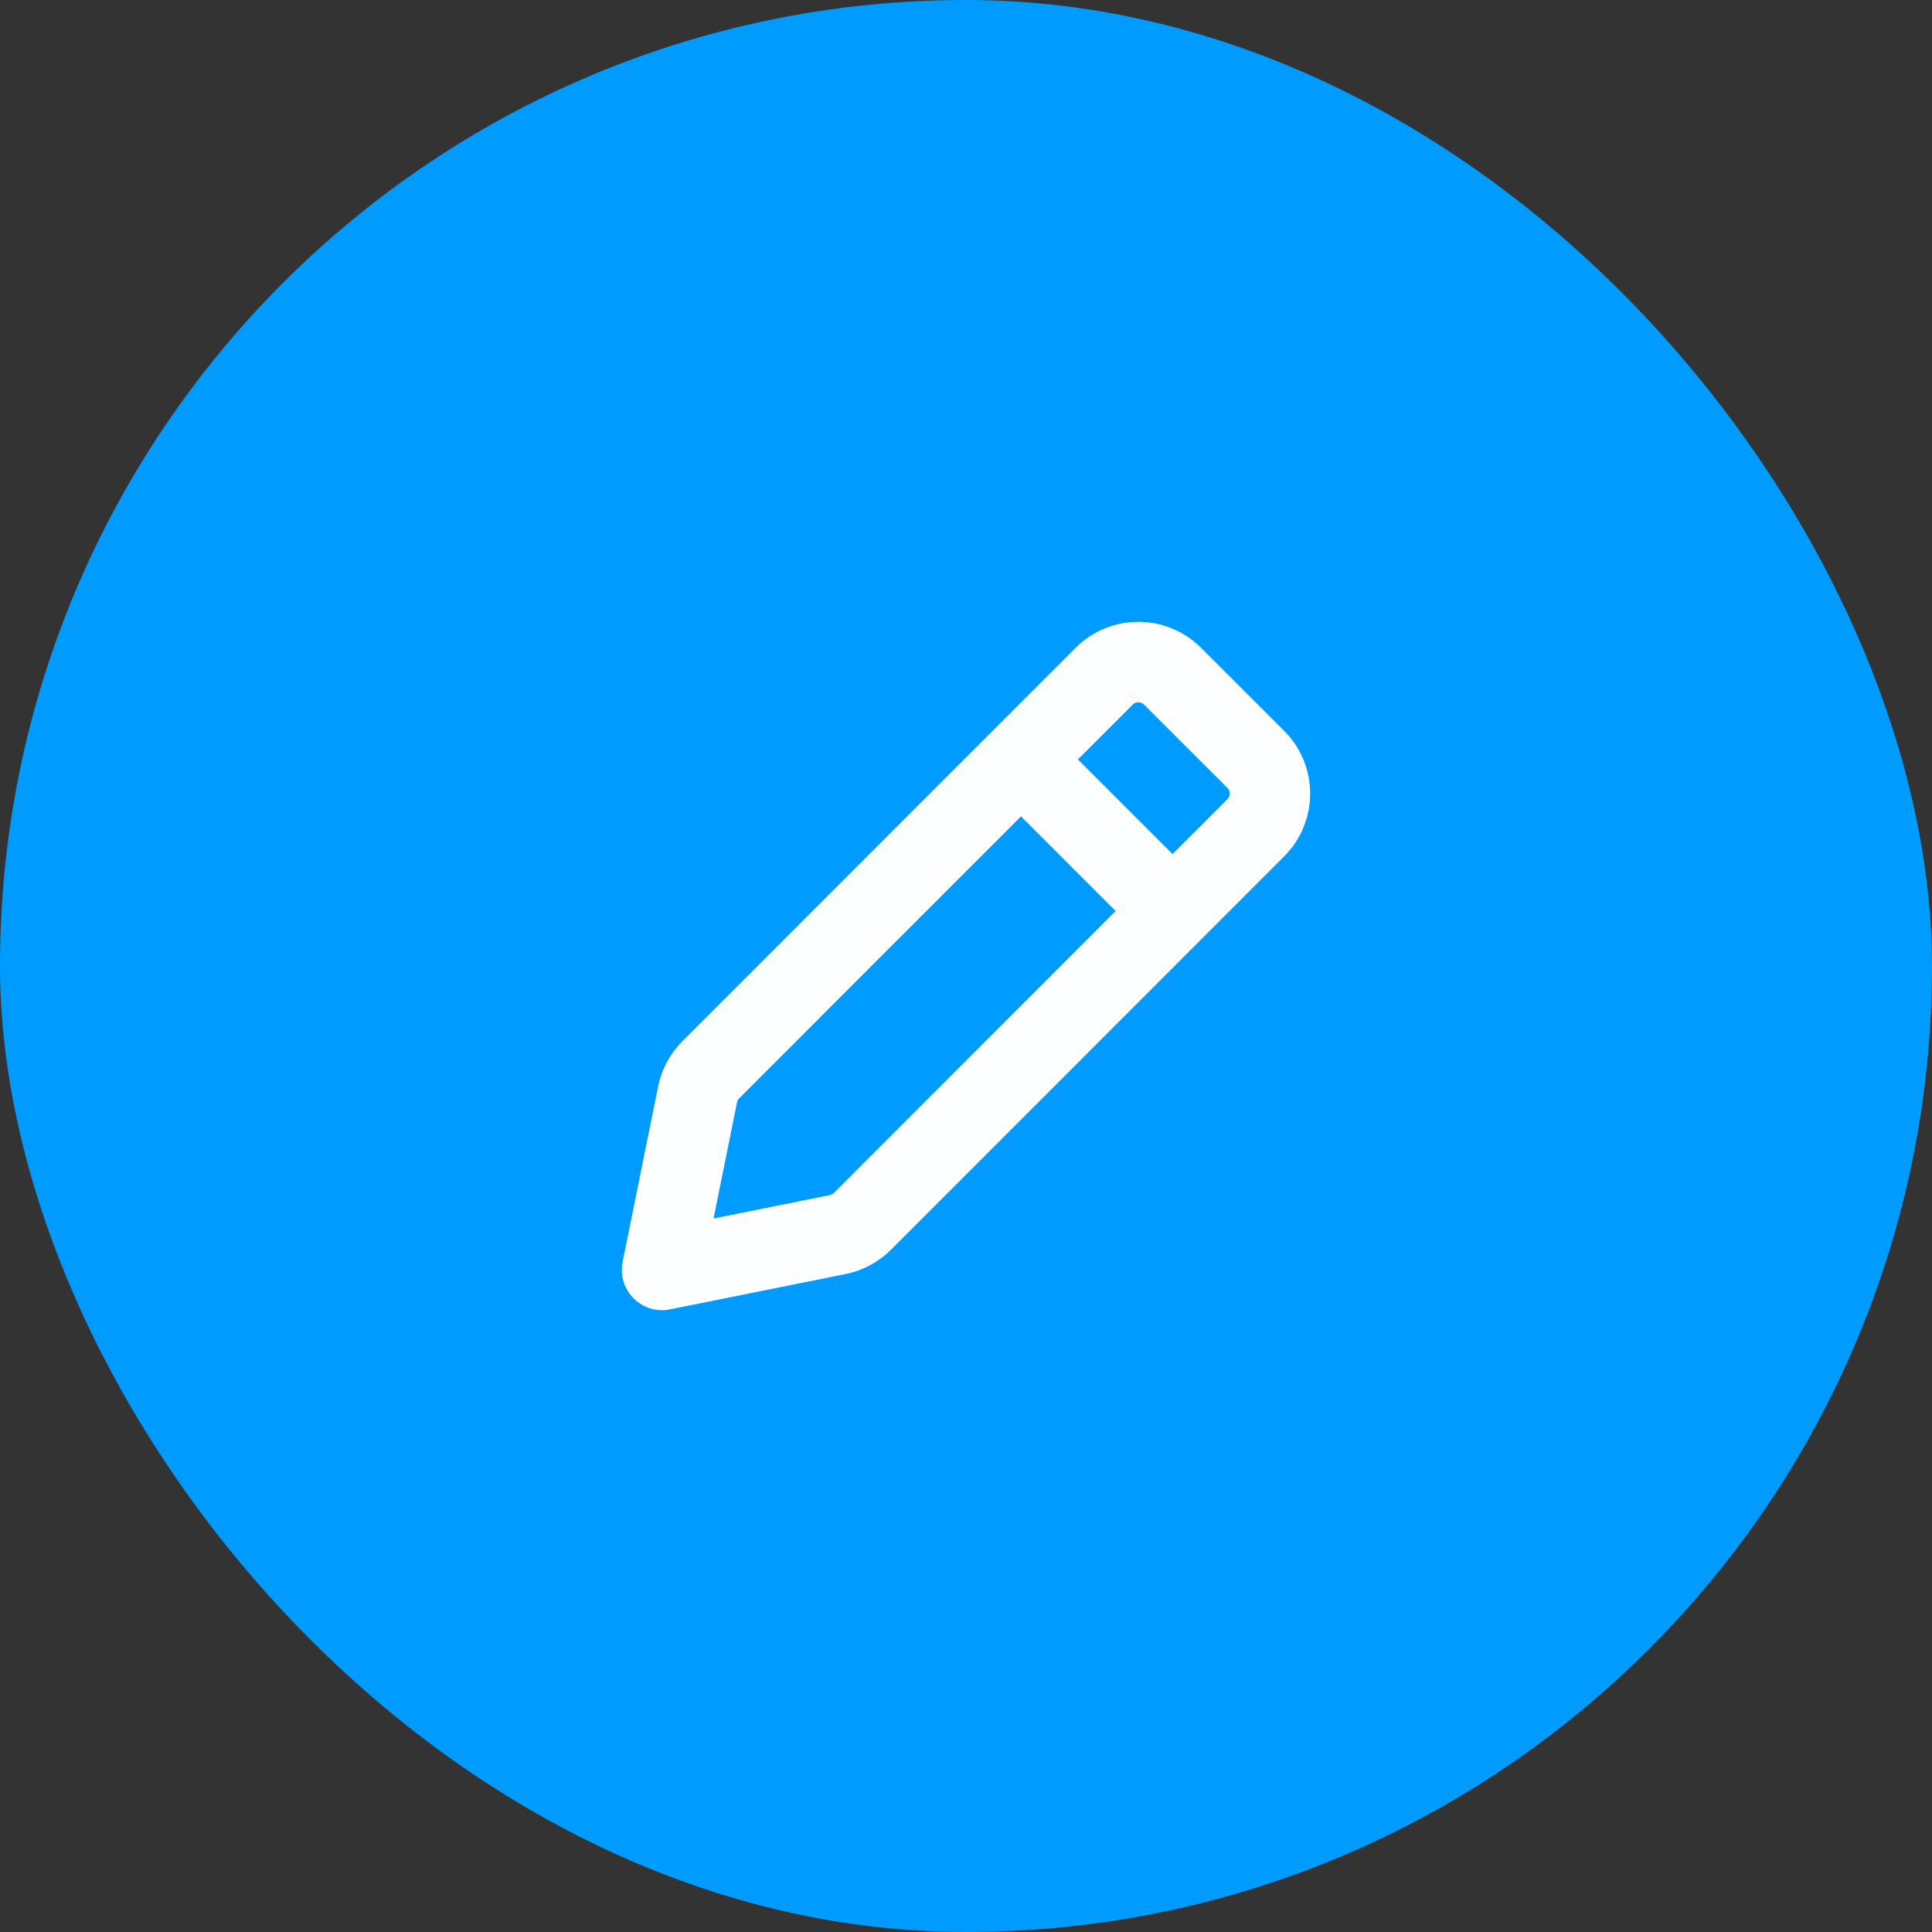 <svg width="48" height="48" viewBox="0 0 48 48" fill="none" xmlns="http://www.w3.org/2000/svg">
<rect x="0" y="0" width="48" height="48" fill="#333333" stroke="none"/>
<rect width="48" height="48" rx="24" fill="#009BFF"/>
<path d="M25.449 18.951L29.049 22.551M16.449 31.551L20.815 30.672C21.047 30.625 21.26 30.511 21.427 30.344L31.201 20.565C31.669 20.096 31.669 19.336 31.2 18.867L29.13 16.799C28.661 16.331 27.901 16.331 27.433 16.8L17.658 26.58C17.491 26.747 17.377 26.959 17.331 27.191L16.449 31.551Z" stroke="#FCFEFF" stroke-width="2" stroke-linecap="round" stroke-linejoin="round"/>
</svg>
